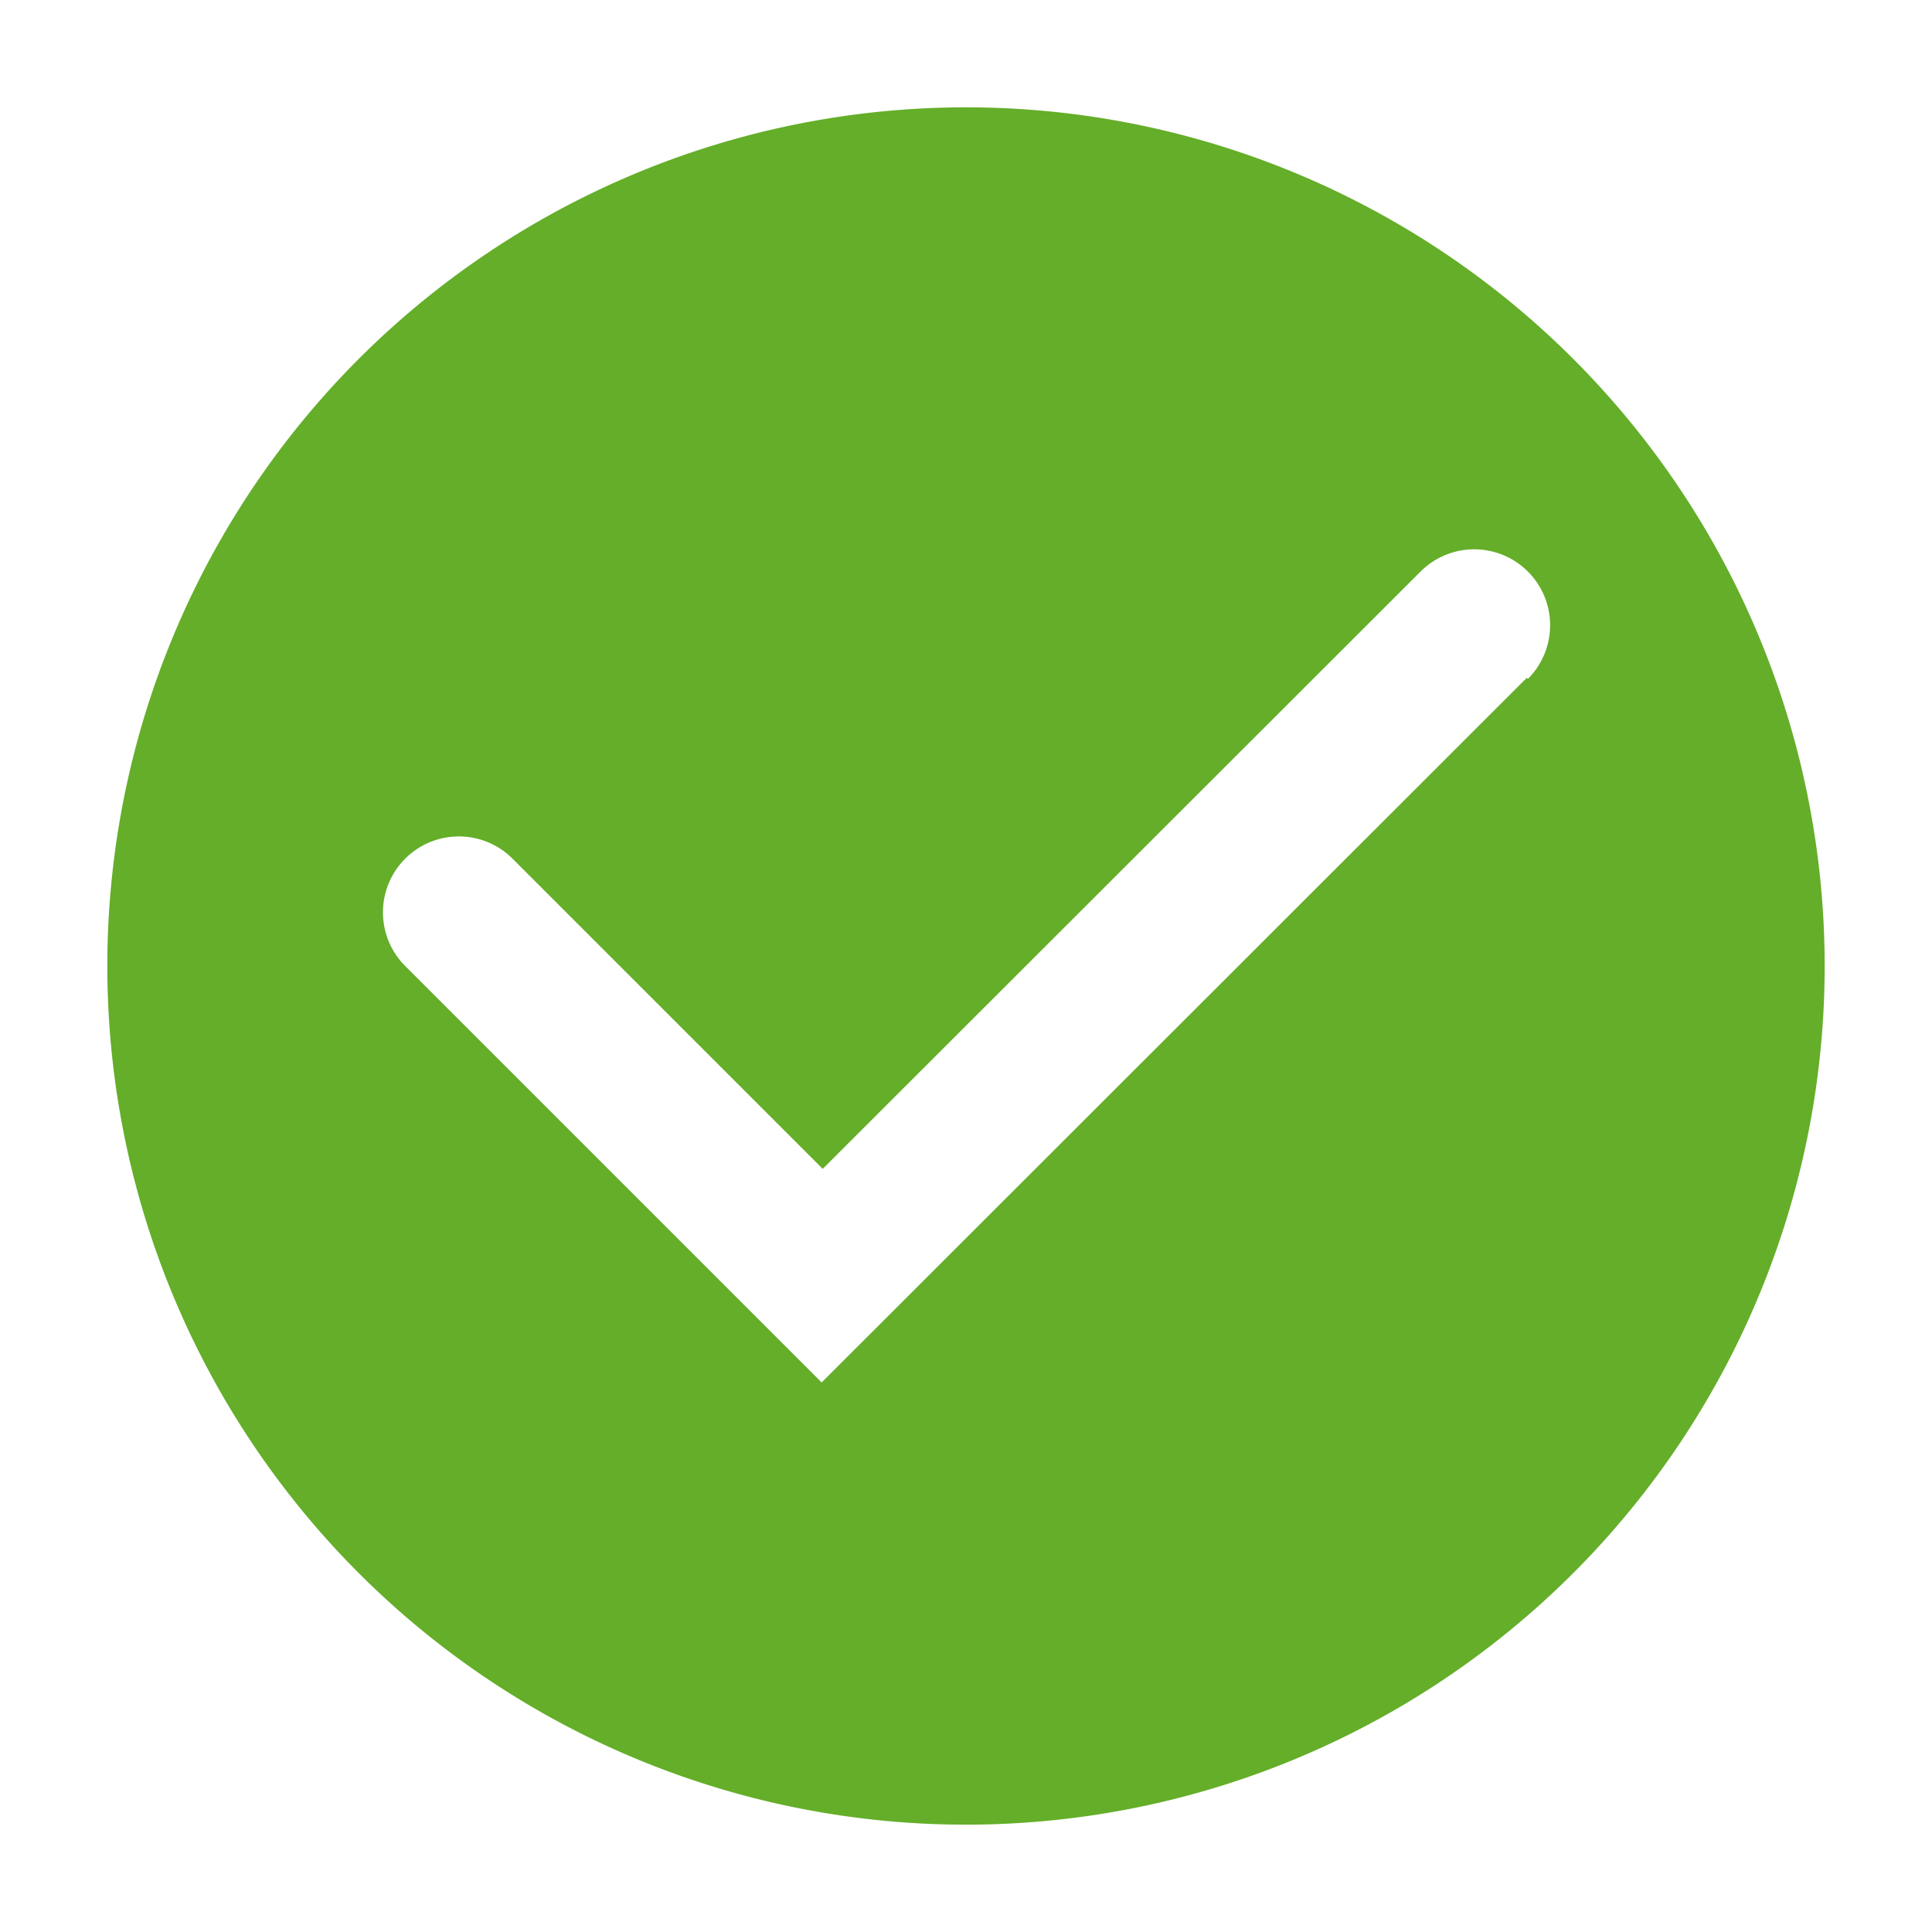 <svg xmlns="http://www.w3.org/2000/svg" xmlns:xlink="http://www.w3.org/1999/xlink" aria-hidden="true" role="img" class="iconify iconify--clarity" width="14" height="14" preserveAspectRatio="xMidYMid meet" viewBox="0 0 36 36">
    <path fill="#64ae29" d="M18 2a16 16 0 1 0 16 16A16 16 0 0 0 18 2Zm10.45 10.63L15.31 25.76L7.55 18a1.4 1.4 0 0 1 2-2l5.78 5.78l11.14-11.13a1.4 1.4 0 1 1 2 2Z" class="clr-i-solid clr-i-solid-path-1"></path>
    <path fill="none" d="M0 0h36v36H0z"></path>
</svg>